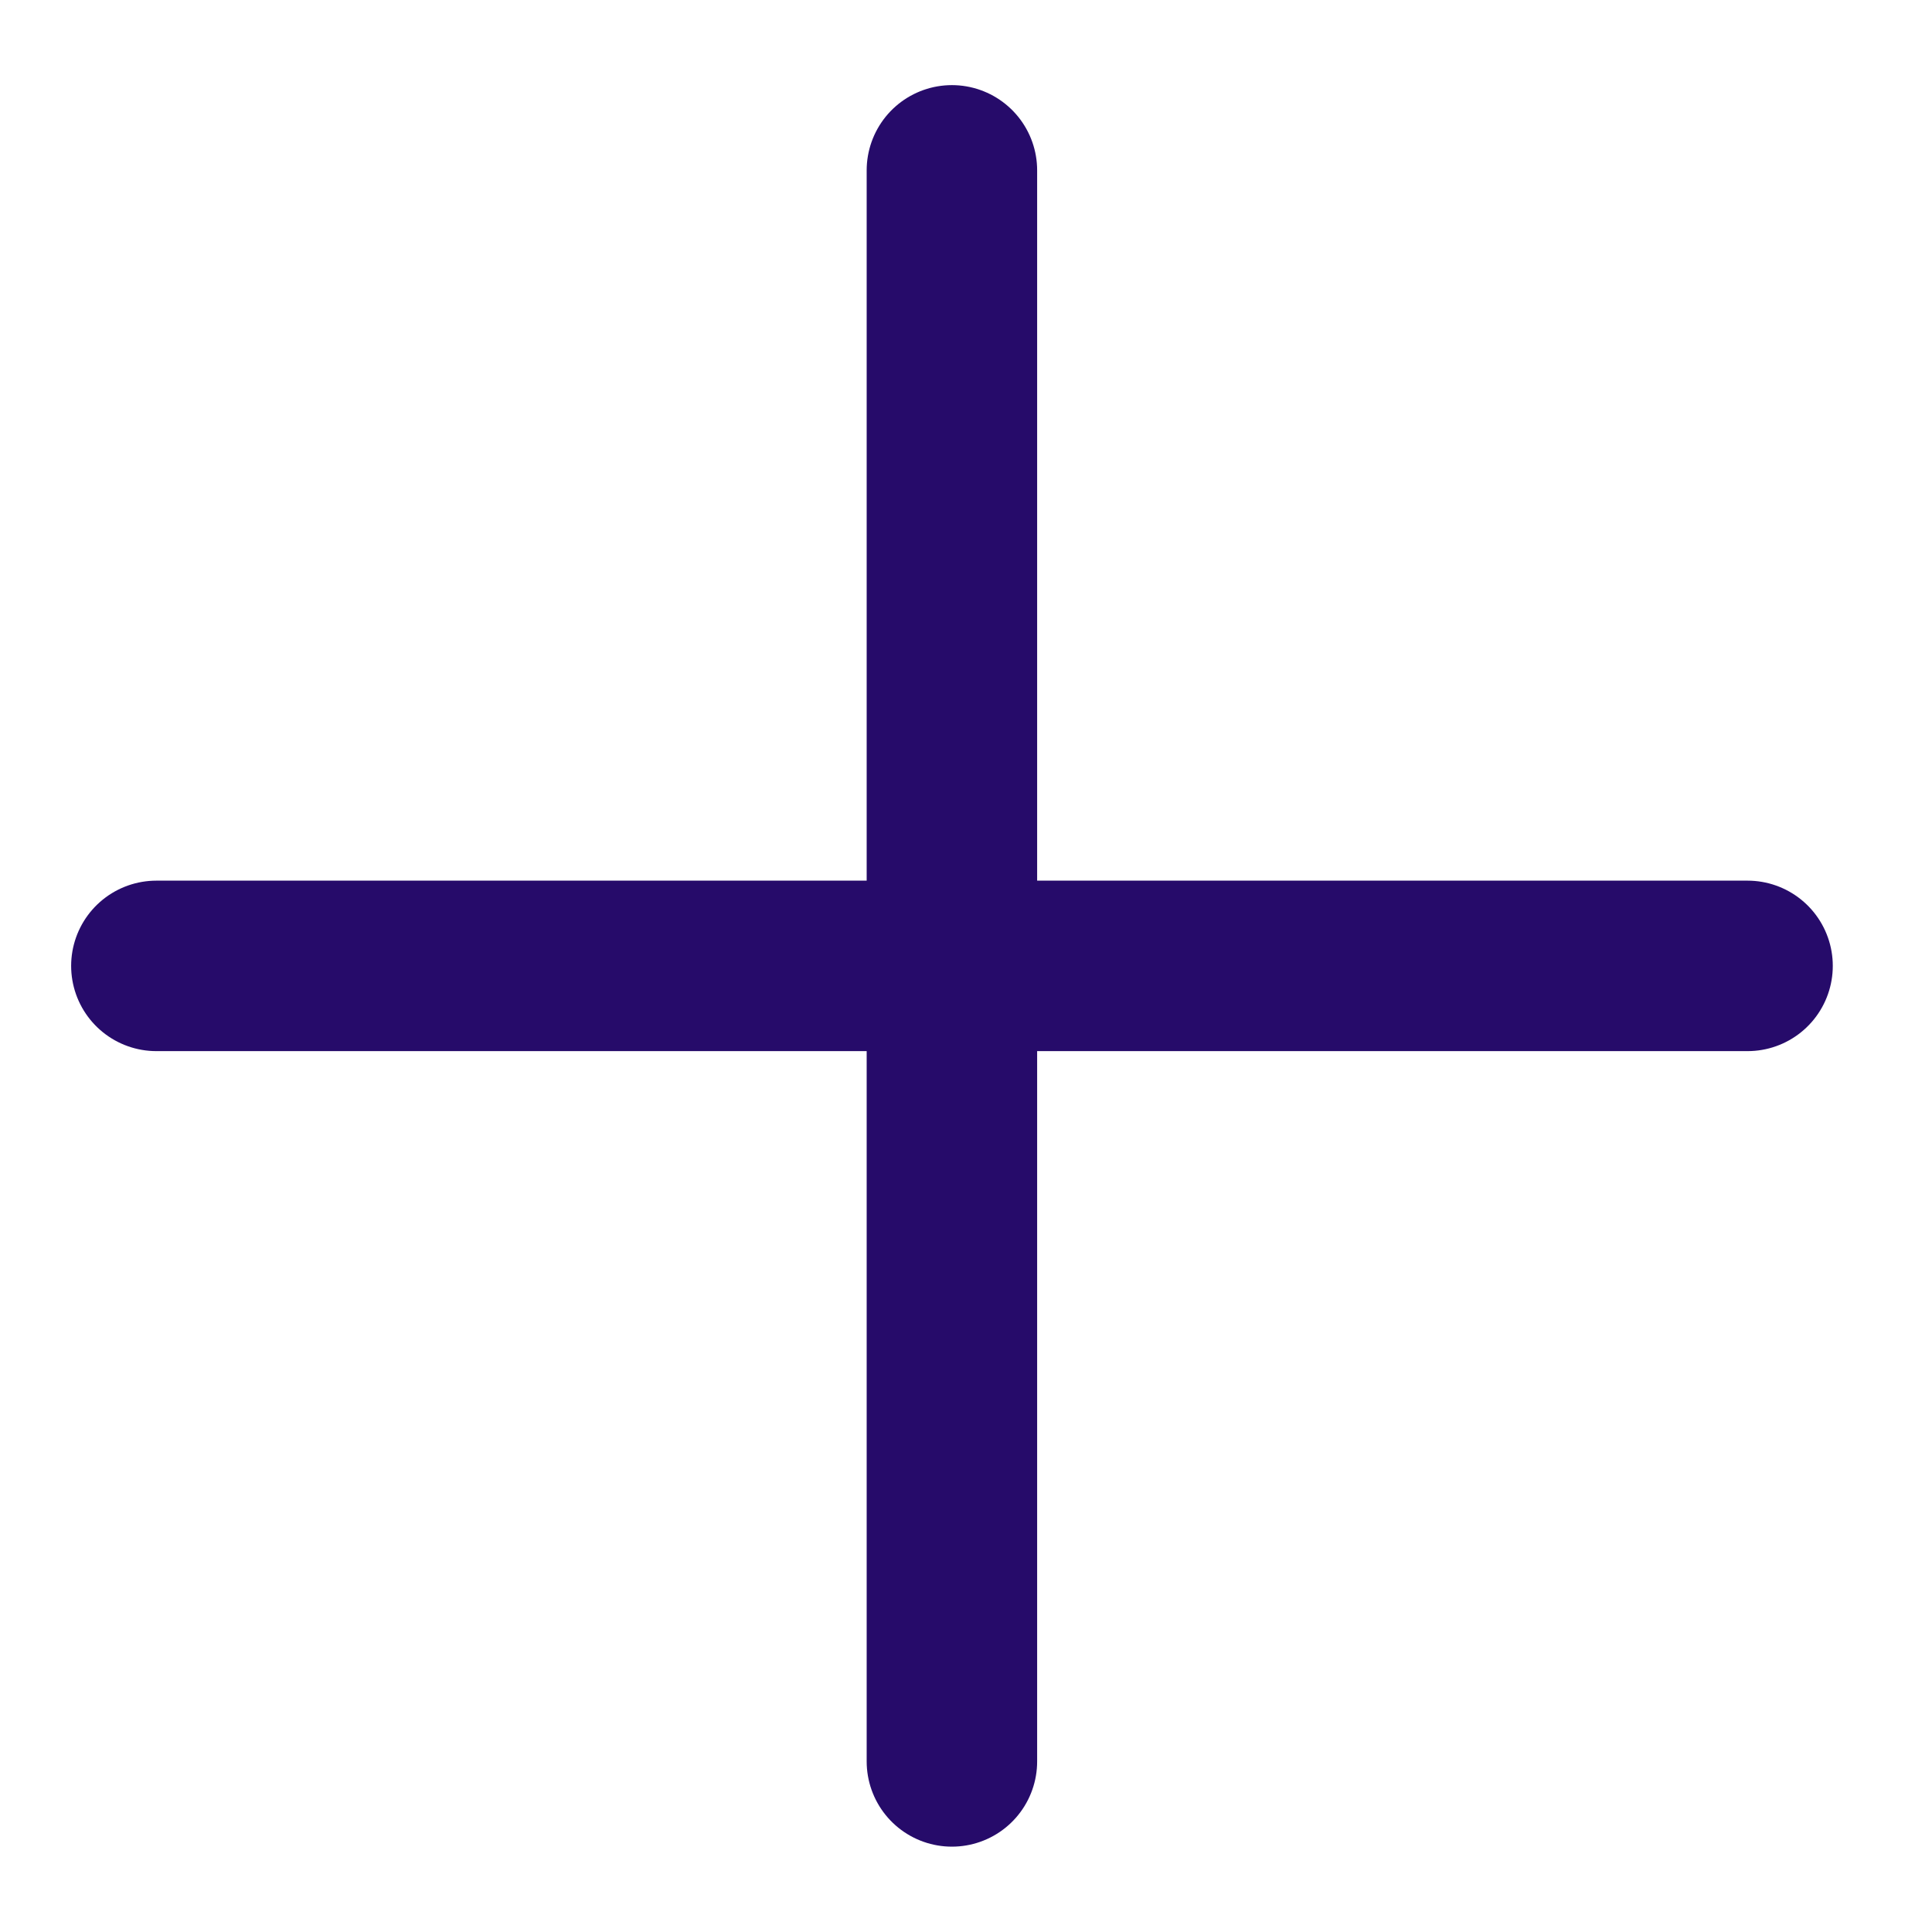 <svg width="17" height="17" viewBox="0 0 17 17" fill="none" xmlns="http://www.w3.org/2000/svg">
<path d="M8.376 1.499V15.499" stroke="#260B6A" stroke-width="1.5" stroke-linecap="round" stroke-linejoin="round"/>
<path d="M1.376 8.499H15.377" stroke="#260B6A" stroke-width="1.5" stroke-linecap="round" stroke-linejoin="round"/>
</svg>
